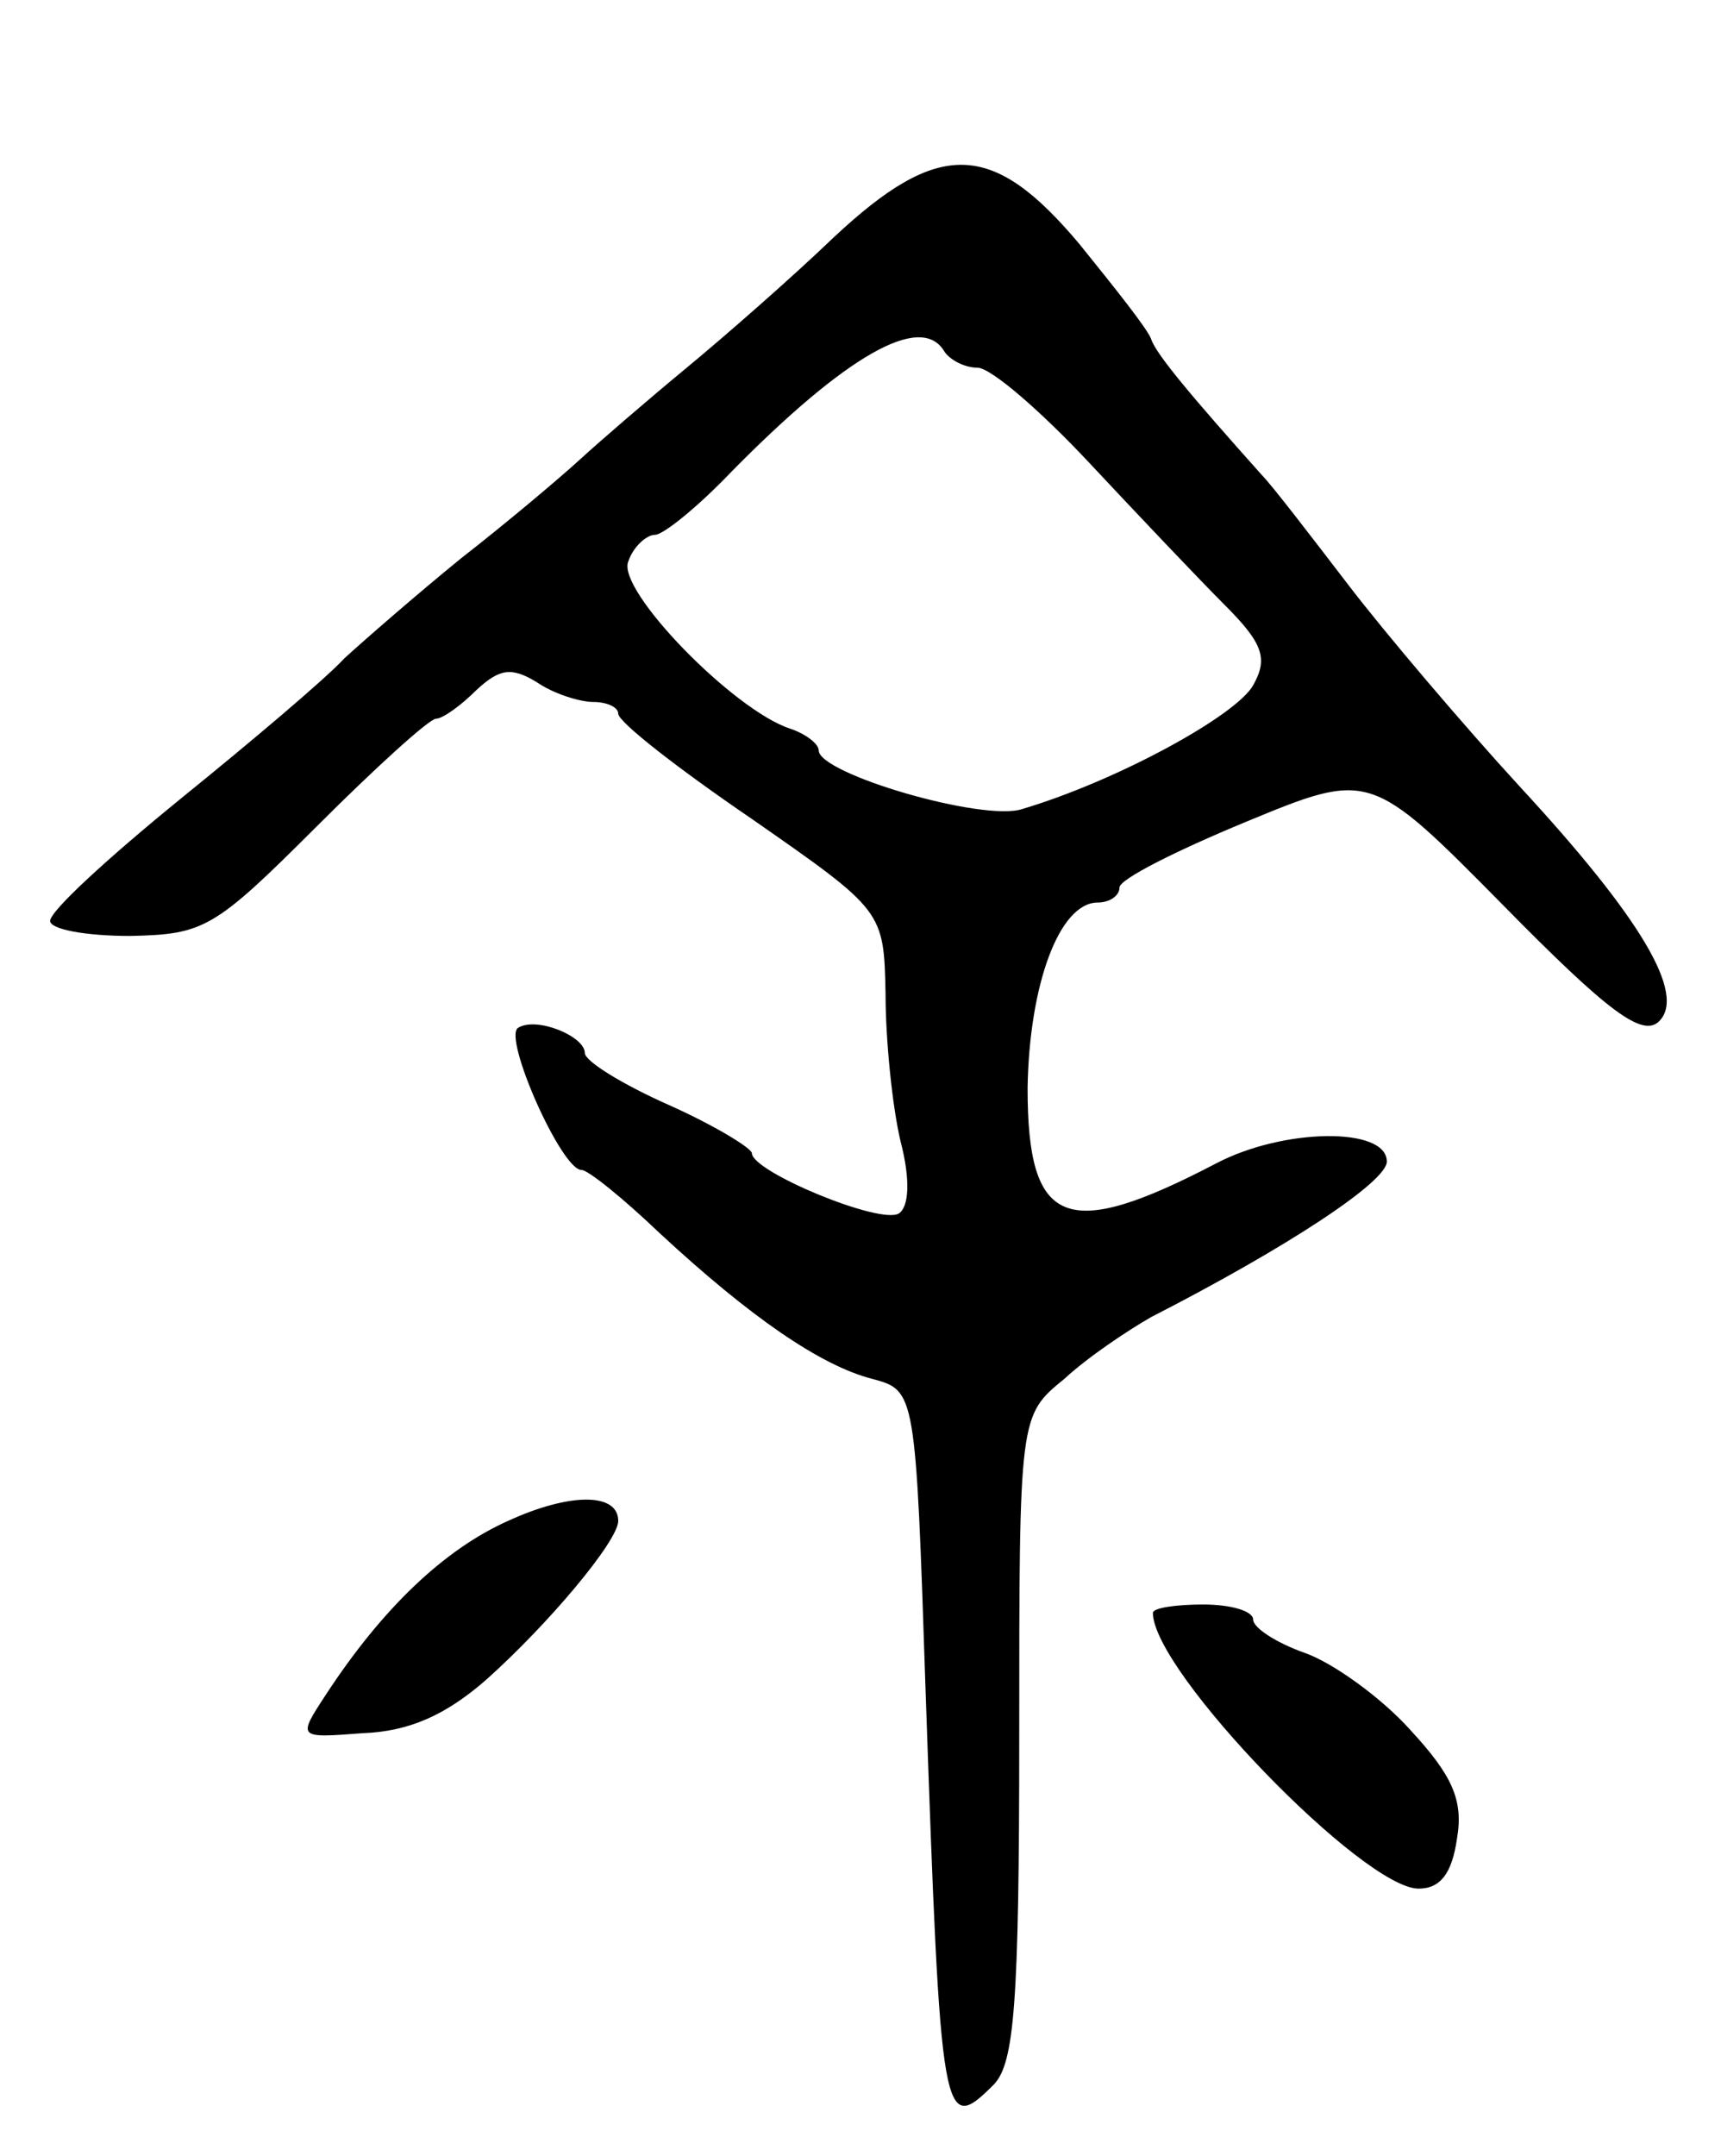 <svg version="1.0" xmlns="http://www.w3.org/2000/svg"
 width="103pt" height="129pt" viewBox="0 0 103 129"
 preserveAspectRatio="xMidYMid meet">
<g transform="translate(0,129) scale(0.1,-0.1)"
fill="#000000" stroke="none">
<path d="M499 1148 c-25 -24 -65 -59 -88 -78 -23 -19 -52 -44 -64 -55 -12 -11
-44 -38 -71 -59 -27 -22 -58 -49 -70 -60 -11 -12 -56 -50 -98 -84 -43 -35 -78
-67 -78 -73 0 -5 21 -9 48 -9 44 1 50 4 111 65 36 36 68 65 72 65 4 0 15 8 24
17 14 13 21 14 36 5 10 -7 26 -12 34 -12 8 0 15 -3 15 -7 0 -5 36 -33 80 -63
79 -55 79 -55 80 -105 0 -27 4 -67 9 -88 6 -23 5 -39 -1 -43 -11 -7 -88 25
-88 36 0 3 -23 17 -50 29 -27 12 -50 26 -50 31 0 10 -29 22 -40 15 -9 -6 26
-85 38 -85 4 0 25 -17 47 -38 54 -50 96 -79 127 -87 26 -7 26 -7 32 -188 9
-259 10 -265 41 -234 12 13 15 48 15 208 0 192 0 192 27 214 14 13 38 29 52
37 82 42 141 81 141 93 0 21 -62 20 -102 -1 -90 -47 -113 -38 -113 45 1 62 19
111 42 111 7 0 13 4 13 9 0 5 34 22 75 39 75 31 75 31 155 -50 62 -63 83 -79
93 -69 16 16 -10 61 -84 141 -33 36 -79 90 -102 120 -23 30 -46 60 -52 66 -42
47 -63 72 -66 81 -2 6 -22 31 -43 57 -52 62 -84 63 -147 4z m66 -68 c3 -5 12
-10 20 -10 8 0 38 -26 67 -57 29 -31 66 -70 81 -85 23 -23 26 -32 17 -48 -10
-18 -81 -57 -138 -74 -23 -8 -122 21 -122 35 0 4 -8 10 -17 13 -34 11 -104 83
-97 100 3 9 11 16 16 16 5 0 26 17 46 38 68 69 113 95 127 72z"/>
<path d="M304 380 c-38 -17 -75 -52 -109 -104 -17 -26 -17 -26 22 -23 28 1 50
11 74 32 37 33 79 83 79 95 0 17 -29 17 -66 0z"/>
<path d="M690 325 c0 -35 126 -165 159 -165 13 0 20 9 23 30 4 23 -3 38 -28
65 -17 19 -46 40 -63 46 -17 6 -31 15 -31 20 0 5 -13 9 -30 9 -16 0 -30 -2
-30 -5z"/>
</g>
</svg>

